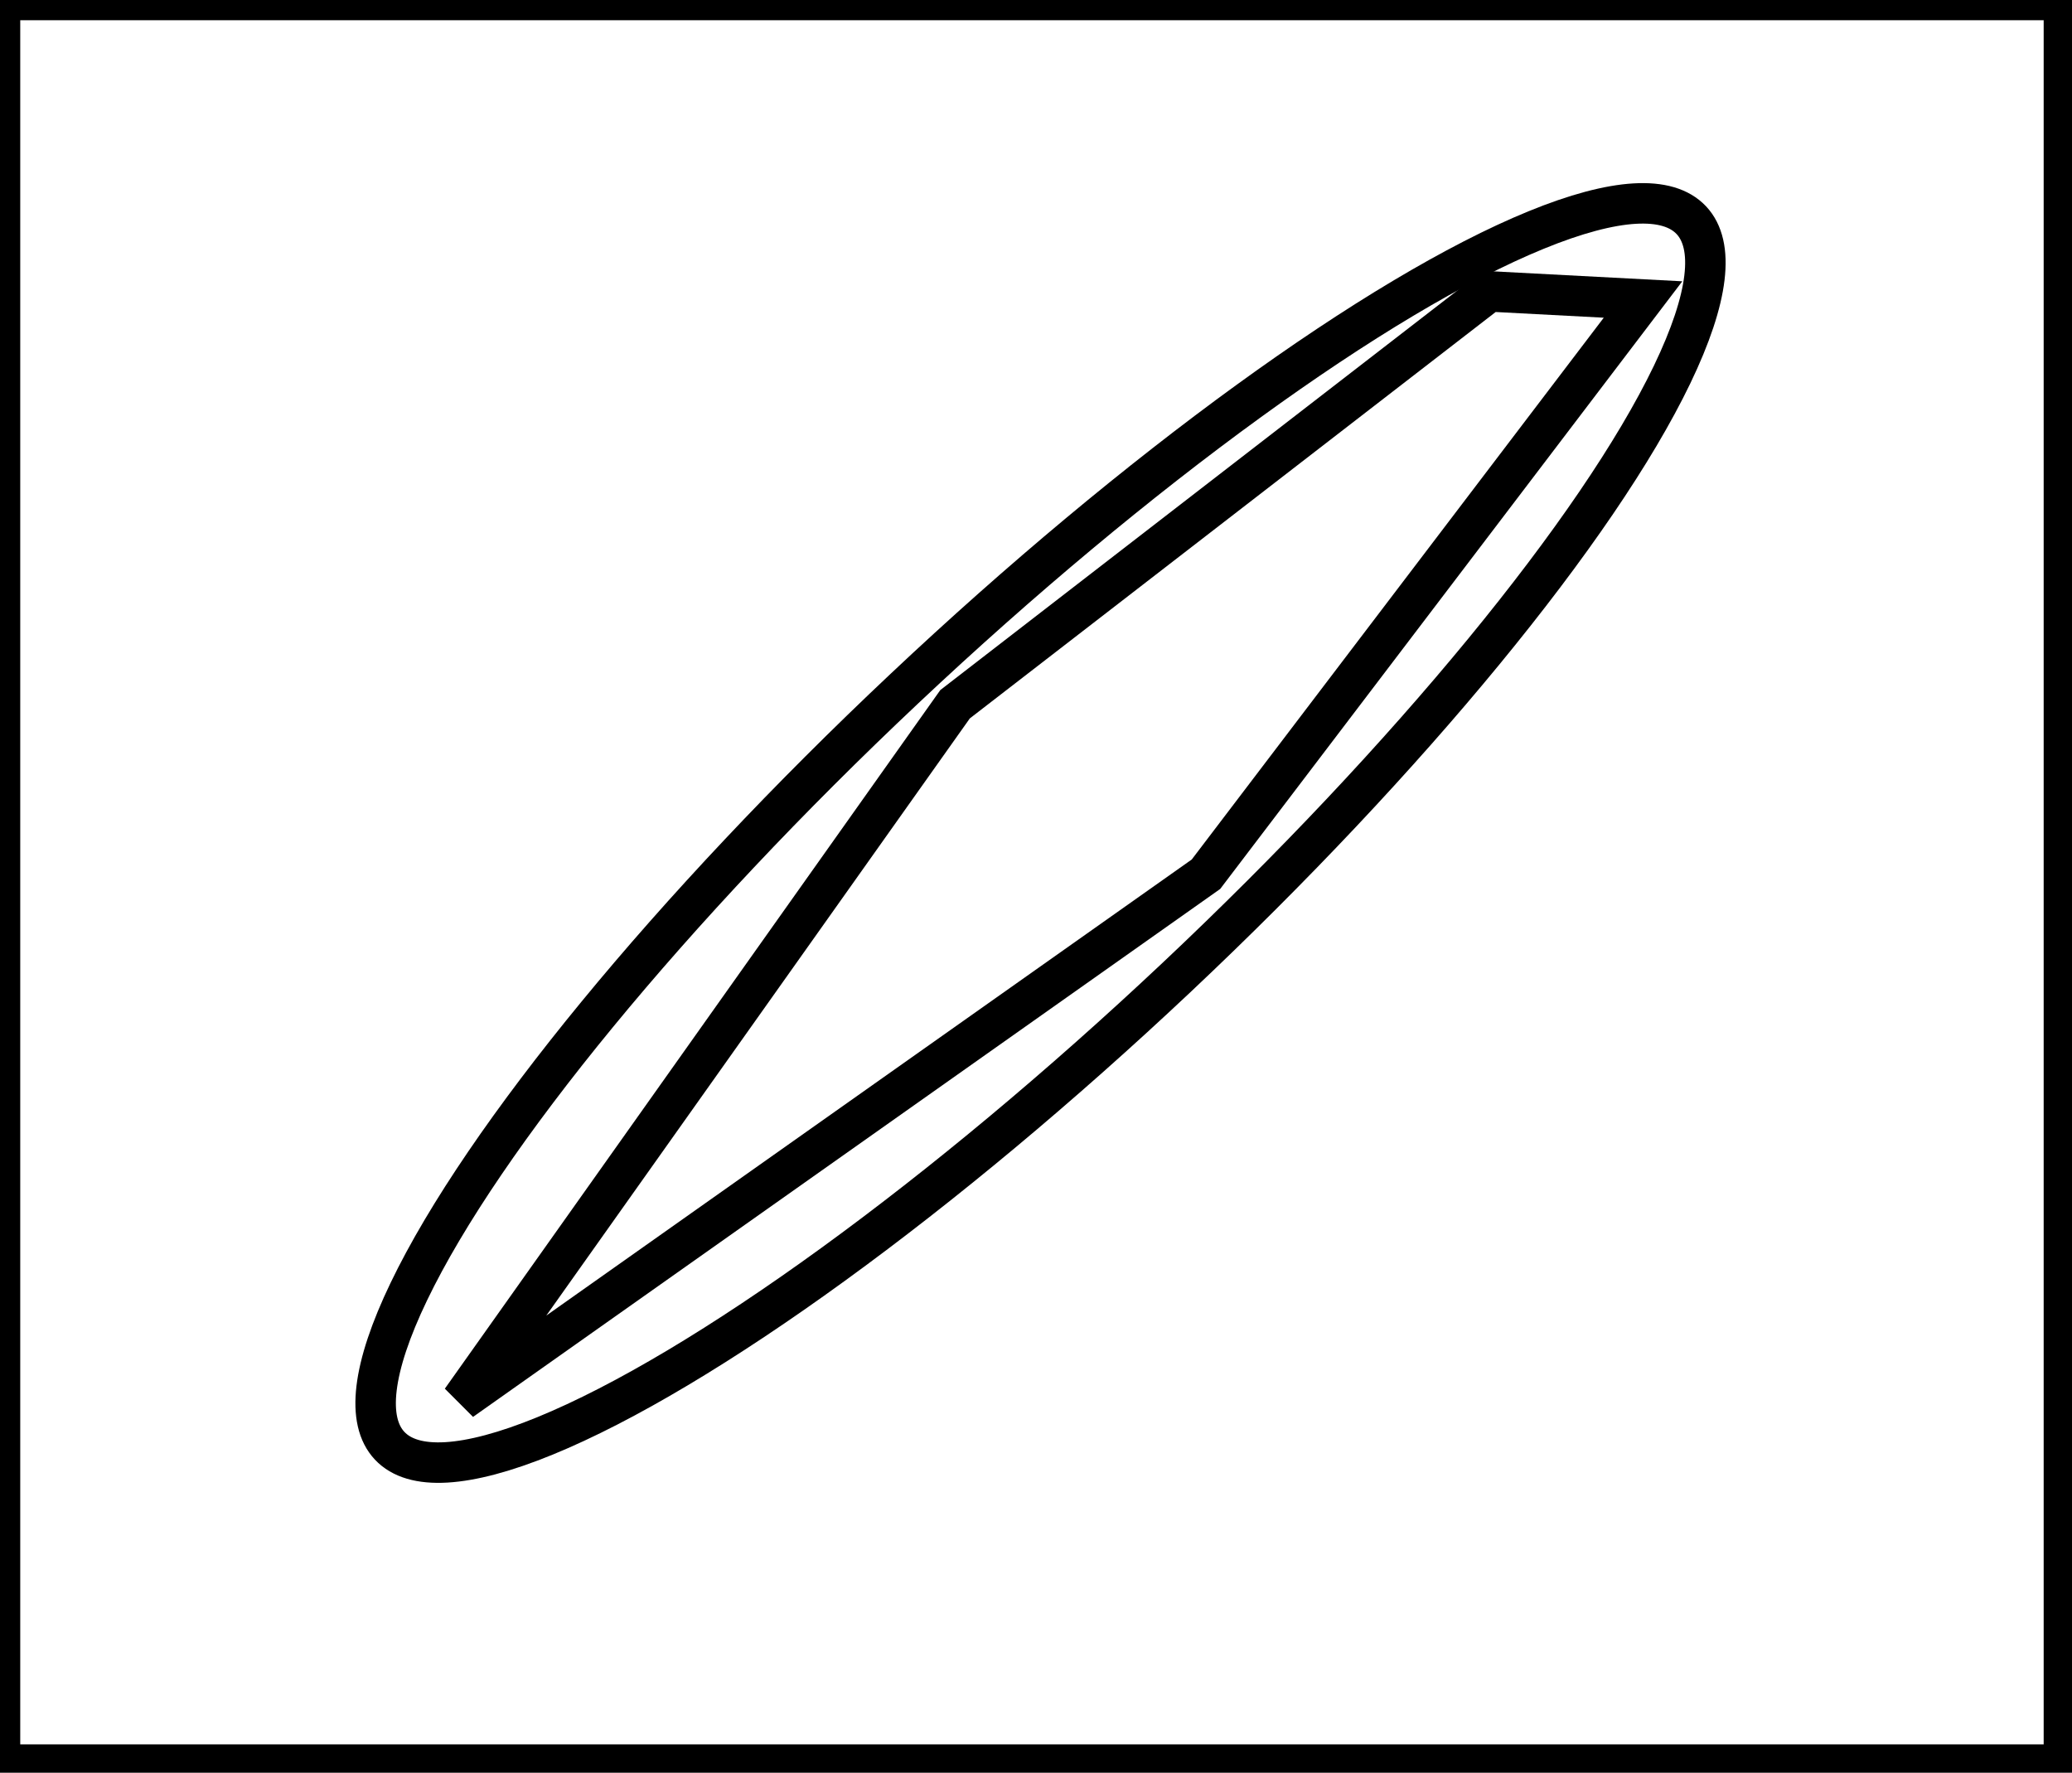 <?xml version="1.0" encoding="utf-8" ?>
<svg baseProfile="full" height="219" version="1.1" width="256" xmlns="http://www.w3.org/2000/svg" xmlns:ev="http://www.w3.org/2001/xml-events" xmlns:xlink="http://www.w3.org/1999/xlink"><defs /><rect fill="white" height="219" width="256" x="0" y="0" /><path d="M 203,37 L 184,36 L 118,87 L 57,173 L 149,108 Z" fill="none" stroke="black" stroke-width="5" /><ellipse cx="128.557" cy="102.906" fill="none" rx="24.515" ry="110.44" stroke="black" stroke-width="5" transform="rotate(46.725, 128.557, 102.906)" /><path d="M 0,0 L 0,218 L 255,218 L 255,0 Z" fill="none" stroke="black" stroke-width="5" /></svg>